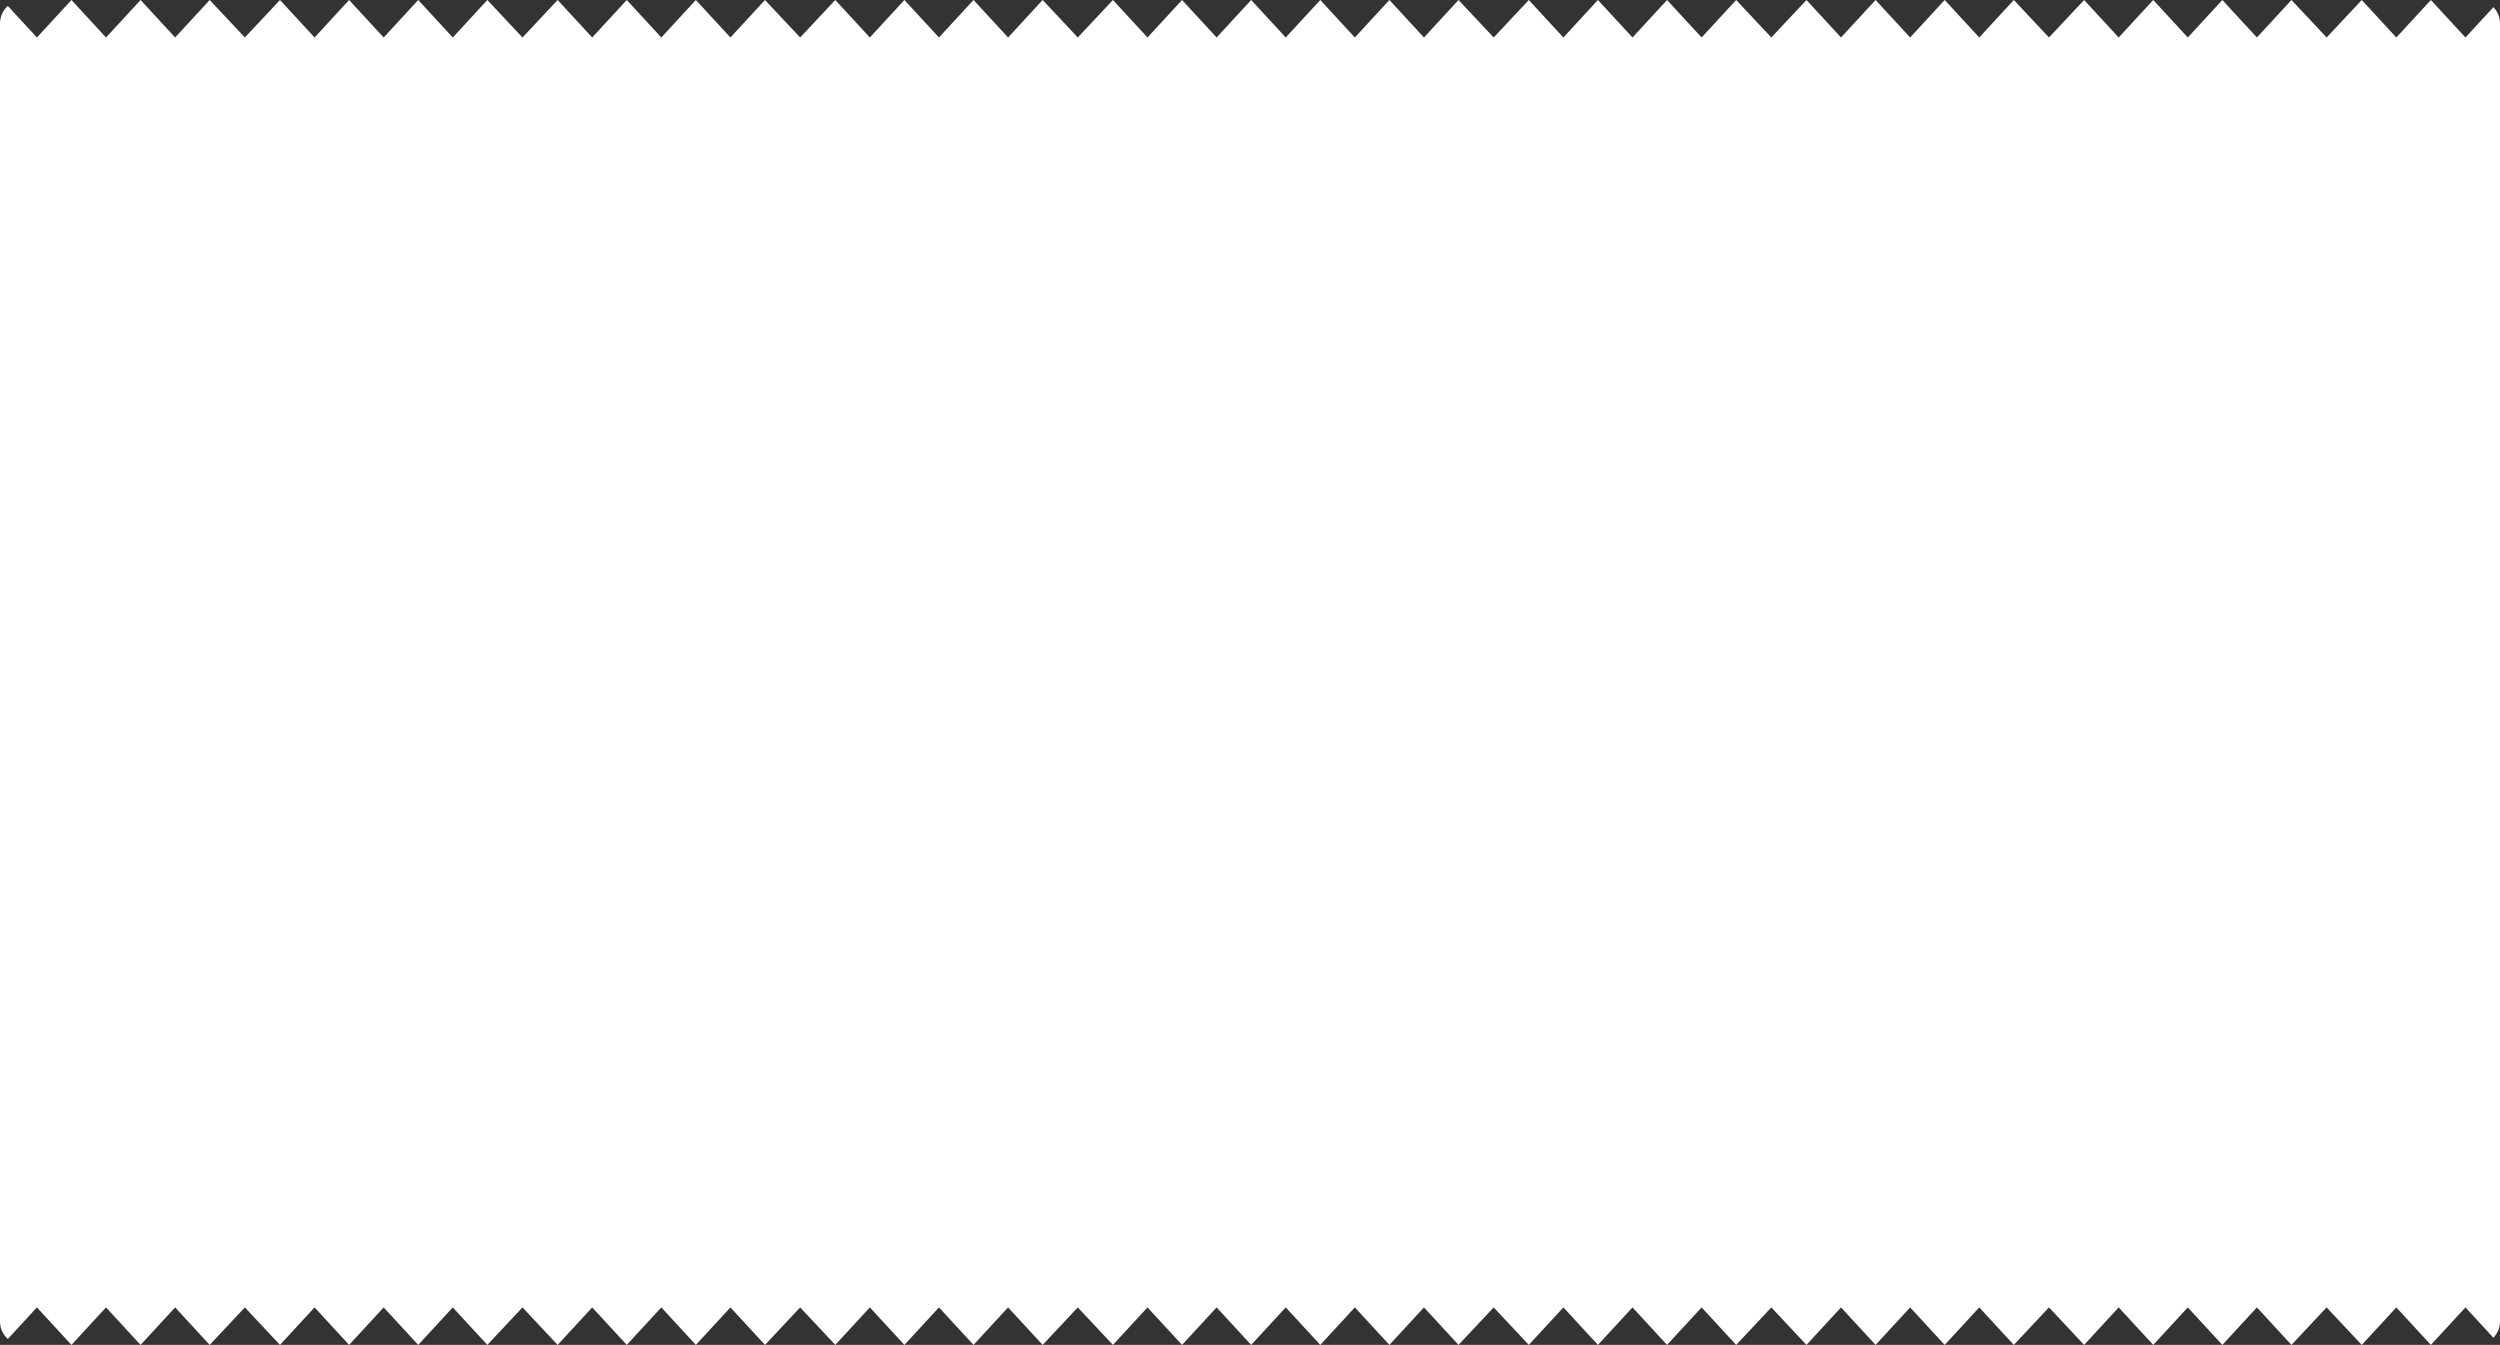 <svg width="1067" height="574" viewBox="0 0 1067 574" fill="none" xmlns="http://www.w3.org/2000/svg">
<rect x="0" y="0" width="1067" height="574" fill="#333333" stroke="none"/>
<path fill-rule="evenodd" clip-rule="evenodd" d="M0 10C0 7.035 1.291 4.371 3.341 2.539L15.75 16L30.5 0L45.25 16L60 0H60.001L74.751 16L89.5 0L104.5 16L119.5 0L134.25 16L149 0L163.75 16L178.5 0L193.25 16L208 0H208L223 16L238 0L252.75 16L267.5 0L282.25 16L297 0L311.75 16L326.5 0L341.5 16L356.5 0L371.25 16L386 0L400.75 16L415.5 0L430.25 16L445 0L460 16L475 0L489.75 16L504.5 0L519.25 16L534 0L548.75 16L563.5 0L578.25 16L593 0L607.75 16L622.5 0L637.5 16L652.5 0L667.25 16L682 0L696.75 16L711.5 0L726.25 16L741 0L756 16L771 0L785.75 16L800.5 0L815.25 16L830 0L844.75 16L859.5 0L874.5 16L889.5 0L904.25 16L919 0L933.75 16L948.5 0L963.25 16L978 0L993 16L1008 0L1022.75 16L1037.5 0L1052.25 16L1064.19 3.049C1065.93 4.848 1067 7.299 1067 10V564C1067 566.701 1065.93 569.152 1064.19 570.951L1052.25 558L1037.5 574L1022.75 558L1008 574L993 558L978 574L963.25 558L948.5 574L933.75 558L919 574L904.25 558L889.5 574L874.5 558L859.5 574L844.75 558L830 574L815.25 558L800.5 574L785.75 558L771 574L756 558L741 574L726.25 558L711.5 574L696.75 558L682 574L667.25 558L652.5 574L637.5 558L622.5 574L607.75 558L593 574L578.25 558L563.5 574L548.75 558L534 574L519.25 558L504.5 574L489.75 558L475 574L460 558L445 574L430.25 558L415.5 574L400.75 558L386 574L371.25 558L356.5 574L341.5 558L326.5 574L311.75 558L297 574L282.25 558L267.5 574L252.75 558L238 574L223 558L208 574H208L193.25 558L178.5 574L163.75 558L149 574L134.25 558L119.5 574L104.5 558L89.5 574L74.751 558L60.001 574H60L45.25 558L30.5 574L15.75 558L3.341 571.461C1.291 569.629 0 566.965 0 564V10Z" fill="white"/>
</svg>
